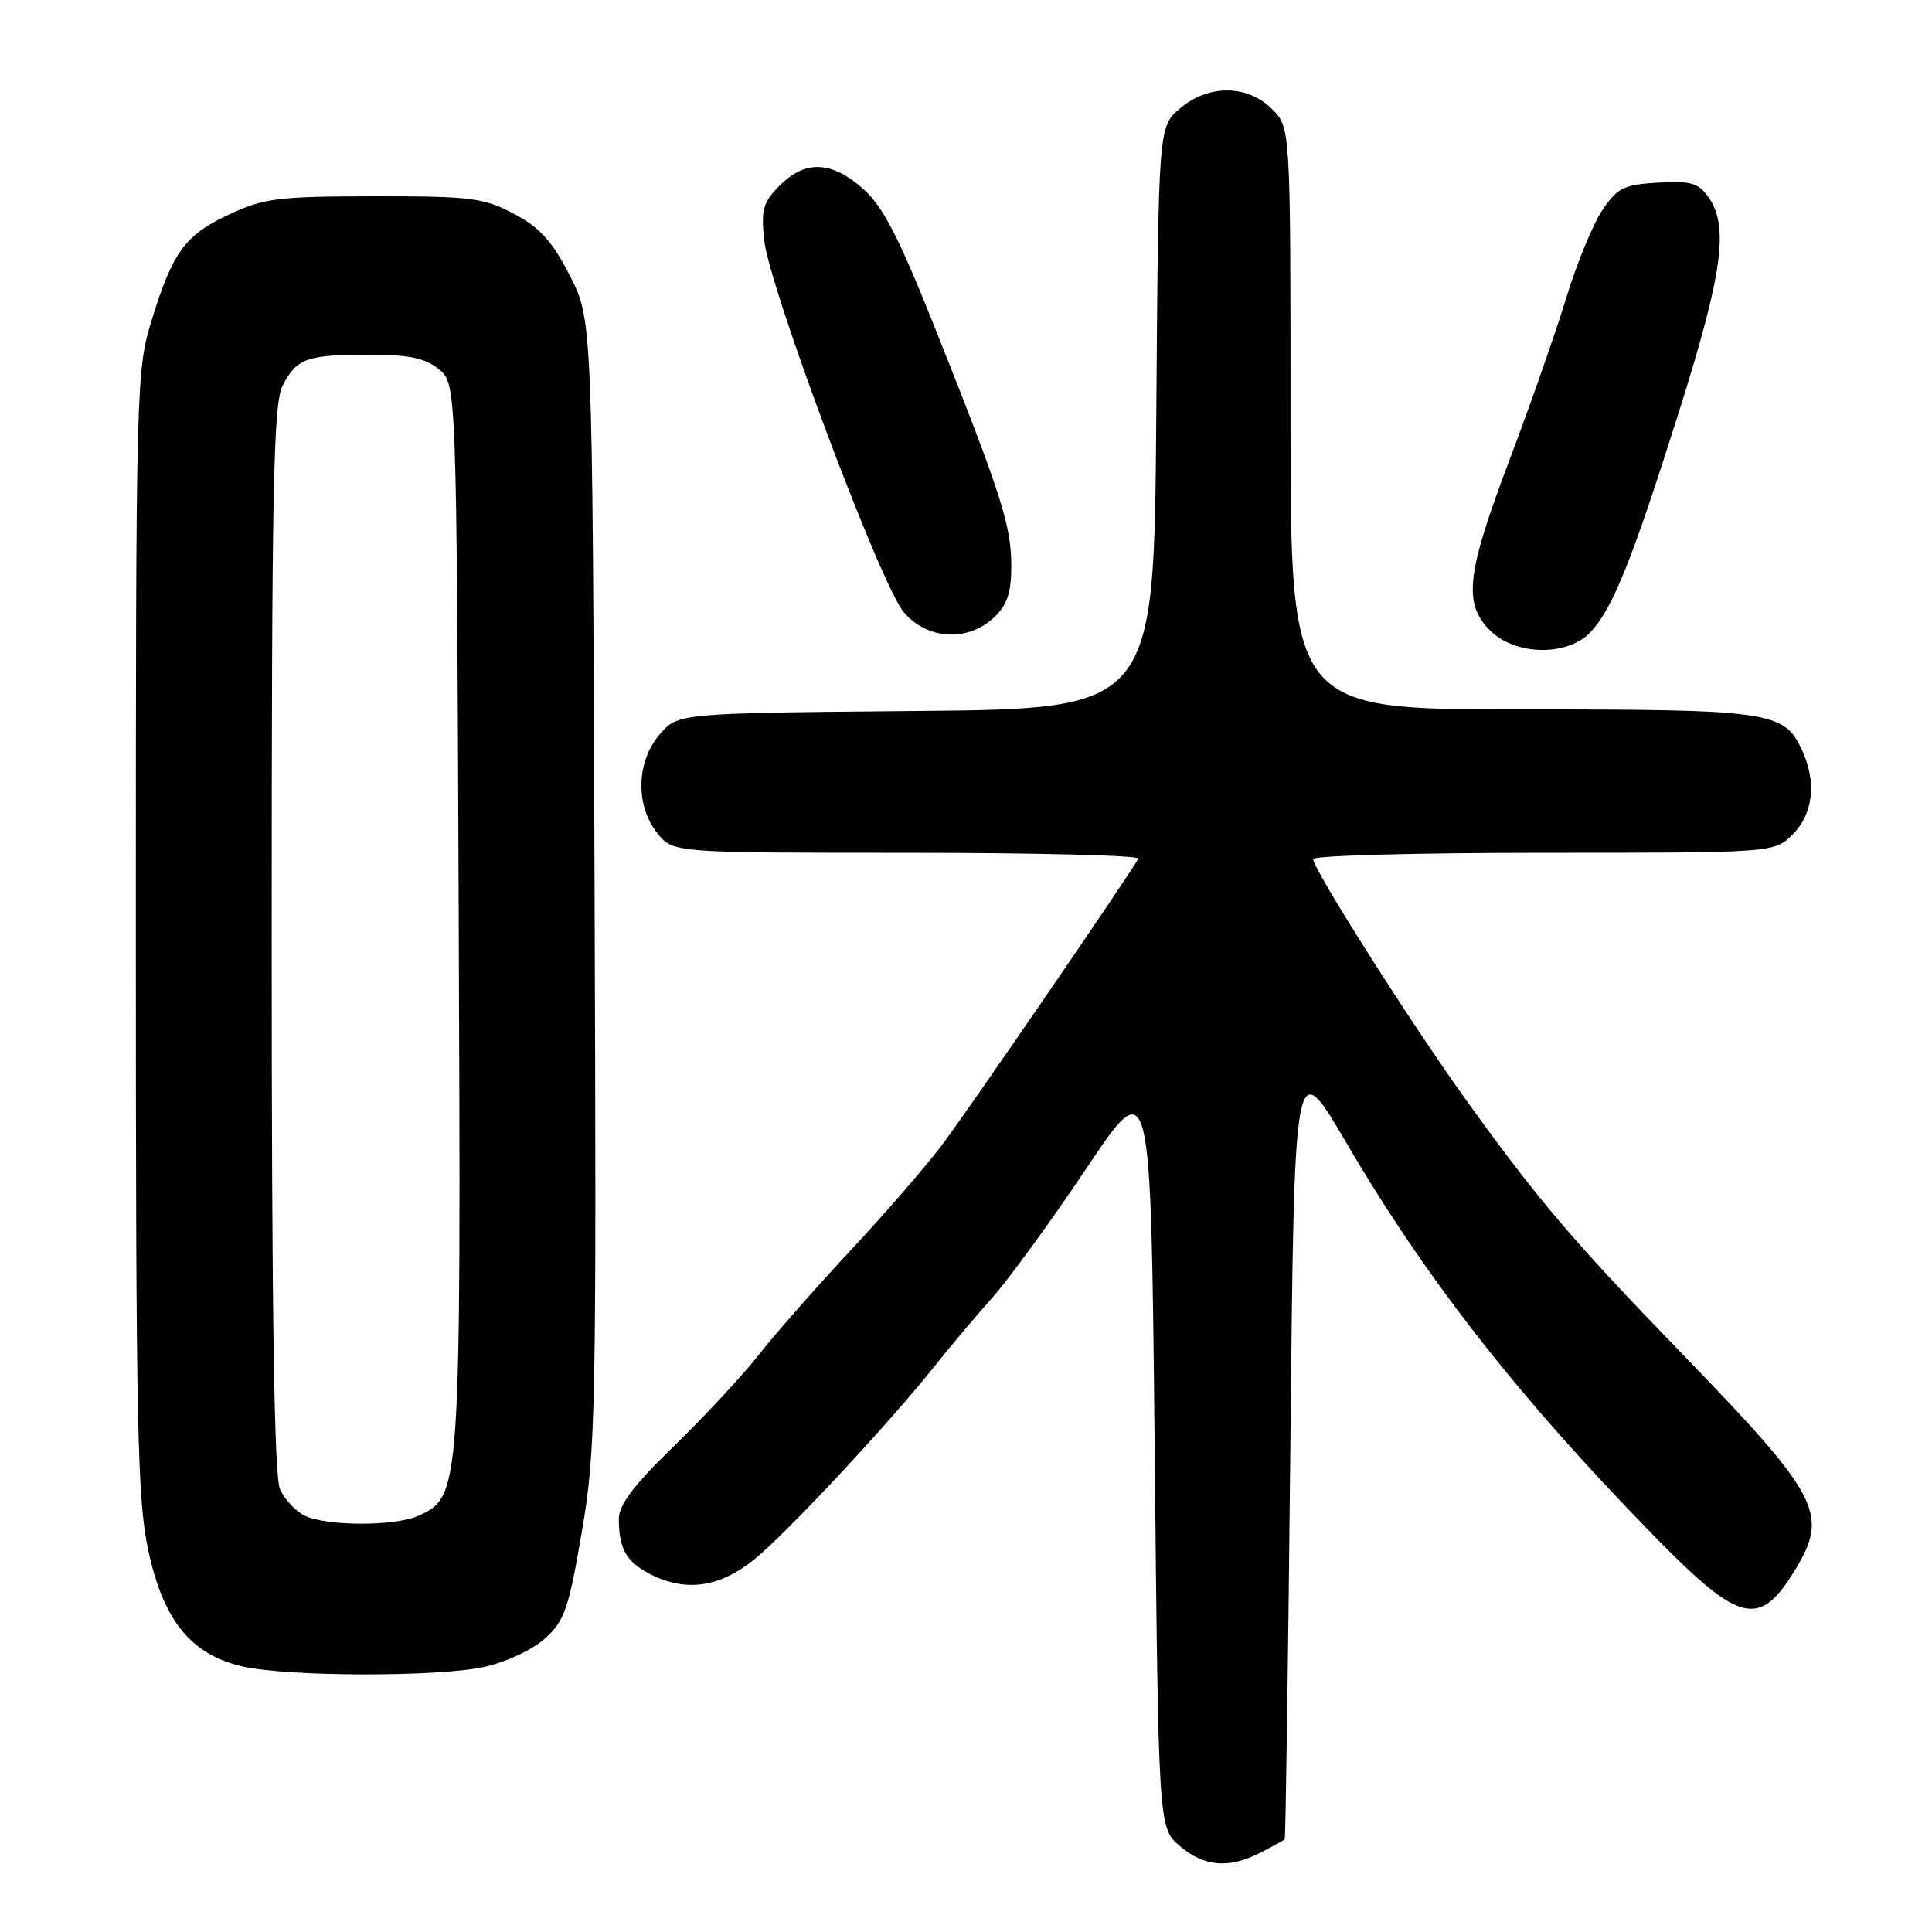 <?xml version="1.0" encoding="UTF-8" standalone="no"?>
<!DOCTYPE svg PUBLIC "-//W3C//DTD SVG 1.1//EN" "http://www.w3.org/Graphics/SVG/1.1/DTD/svg11.dtd" >
<svg xmlns="http://www.w3.org/2000/svg" xmlns:xlink="http://www.w3.org/1999/xlink" version="1.1" viewBox="0 0 256 256">
 <g >
 <path fill="currentColor"
d=" M 167.05 245.47 C 168.67 244.64 170.10 243.85 170.23 243.72 C 170.35 243.60 170.69 220.13 170.98 191.58 C 171.50 139.65 171.50 139.65 178.35 151.35 C 189.03 169.60 201.35 185.32 219.40 203.75 C 230.57 215.15 233.17 215.75 237.87 208.00 C 242.39 200.55 241.17 198.26 222.52 179.00 C 208.48 164.50 203.84 159.04 194.44 146.00 C 187.11 135.83 174.00 115.19 174.00 113.83 C 174.00 113.37 187.75 113.00 204.55 113.00 C 235.09 113.00 235.09 113.00 237.55 110.55 C 240.26 107.83 240.73 103.70 238.81 99.47 C 236.43 94.25 234.70 94.00 201.55 94.00 C 171.00 94.00 171.00 94.00 171.00 55.45 C 171.00 16.91 171.00 16.91 168.55 14.45 C 165.27 11.18 160.09 11.16 156.31 14.41 C 153.50 16.82 153.50 16.82 153.21 55.37 C 152.91 93.92 152.91 93.92 121.37 94.21 C 89.82 94.50 89.82 94.50 87.41 97.31 C 84.32 100.90 84.17 106.68 87.07 110.37 C 89.15 113.00 89.15 113.00 120.16 113.00 C 137.21 113.00 151.02 113.35 150.83 113.77 C 150.30 115.00 129.08 145.98 124.98 151.50 C 122.94 154.25 117.49 160.55 112.88 165.50 C 108.26 170.45 102.71 176.75 100.56 179.50 C 98.40 182.25 93.34 187.69 89.32 191.60 C 83.97 196.79 82.00 199.39 82.00 201.27 C 82.00 205.19 82.98 206.94 86.07 208.54 C 90.77 210.97 95.24 210.38 99.80 206.75 C 104.04 203.37 117.63 188.82 123.85 181.01 C 125.82 178.53 129.25 174.46 131.47 171.97 C 133.69 169.48 139.32 161.73 144.00 154.75 C 152.50 142.06 152.50 142.06 153.00 192.12 C 153.50 242.17 153.50 242.17 156.31 244.59 C 159.54 247.37 162.86 247.64 167.05 245.47 Z  M 64.05 220.90 C 66.99 220.27 70.48 218.65 72.16 217.15 C 74.81 214.78 75.34 213.26 77.09 203.00 C 78.95 192.15 79.04 187.26 78.78 116.93 C 78.50 42.36 78.50 42.36 75.50 36.51 C 73.16 31.94 71.53 30.14 68.09 28.33 C 64.08 26.21 62.43 26.00 49.59 26.01 C 36.91 26.02 34.99 26.26 30.46 28.37 C 24.52 31.13 22.91 33.32 20.10 42.42 C 18.05 49.06 18.00 50.89 18.00 123.58 C 18.00 189.67 18.19 198.80 19.69 205.63 C 21.71 214.84 25.39 219.30 32.22 220.83 C 38.23 222.17 57.90 222.22 64.05 220.90 Z  M 210.76 83.75 C 213.72 80.59 216.28 74.19 222.55 54.31 C 228.25 36.22 229.10 30.01 226.41 26.17 C 225.05 24.23 224.08 23.95 219.69 24.20 C 215.14 24.47 214.32 24.88 212.31 27.86 C 211.07 29.70 208.92 34.94 207.53 39.49 C 206.14 44.04 202.76 53.71 200.00 60.99 C 194.30 76.06 193.86 79.95 197.45 83.55 C 200.80 86.89 207.72 87.00 210.76 83.75 Z  M 131.69 81.83 C 133.46 80.16 134.00 78.57 134.00 74.98 C 134.00 69.64 132.71 65.61 124.00 43.73 C 119.04 31.29 117.00 27.33 114.32 24.98 C 110.16 21.32 106.72 21.19 103.33 24.57 C 101.10 26.81 100.83 27.77 101.26 31.82 C 101.93 38.14 116.67 77.45 119.73 81.09 C 122.83 84.77 128.20 85.10 131.69 81.83 Z  M 40.36 200.83 C 39.19 200.26 37.73 198.70 37.11 197.35 C 36.33 195.63 36.00 174.09 36.00 124.40 C 36.00 64.48 36.22 53.48 37.46 51.07 C 39.33 47.47 40.65 47.00 48.97 47.00 C 54.18 47.00 56.33 47.45 58.14 48.91 C 60.50 50.82 60.50 50.82 60.78 121.16 C 61.09 198.11 61.08 198.27 55.43 200.85 C 52.35 202.26 43.28 202.24 40.36 200.83 Z "/>
</g>
</svg>